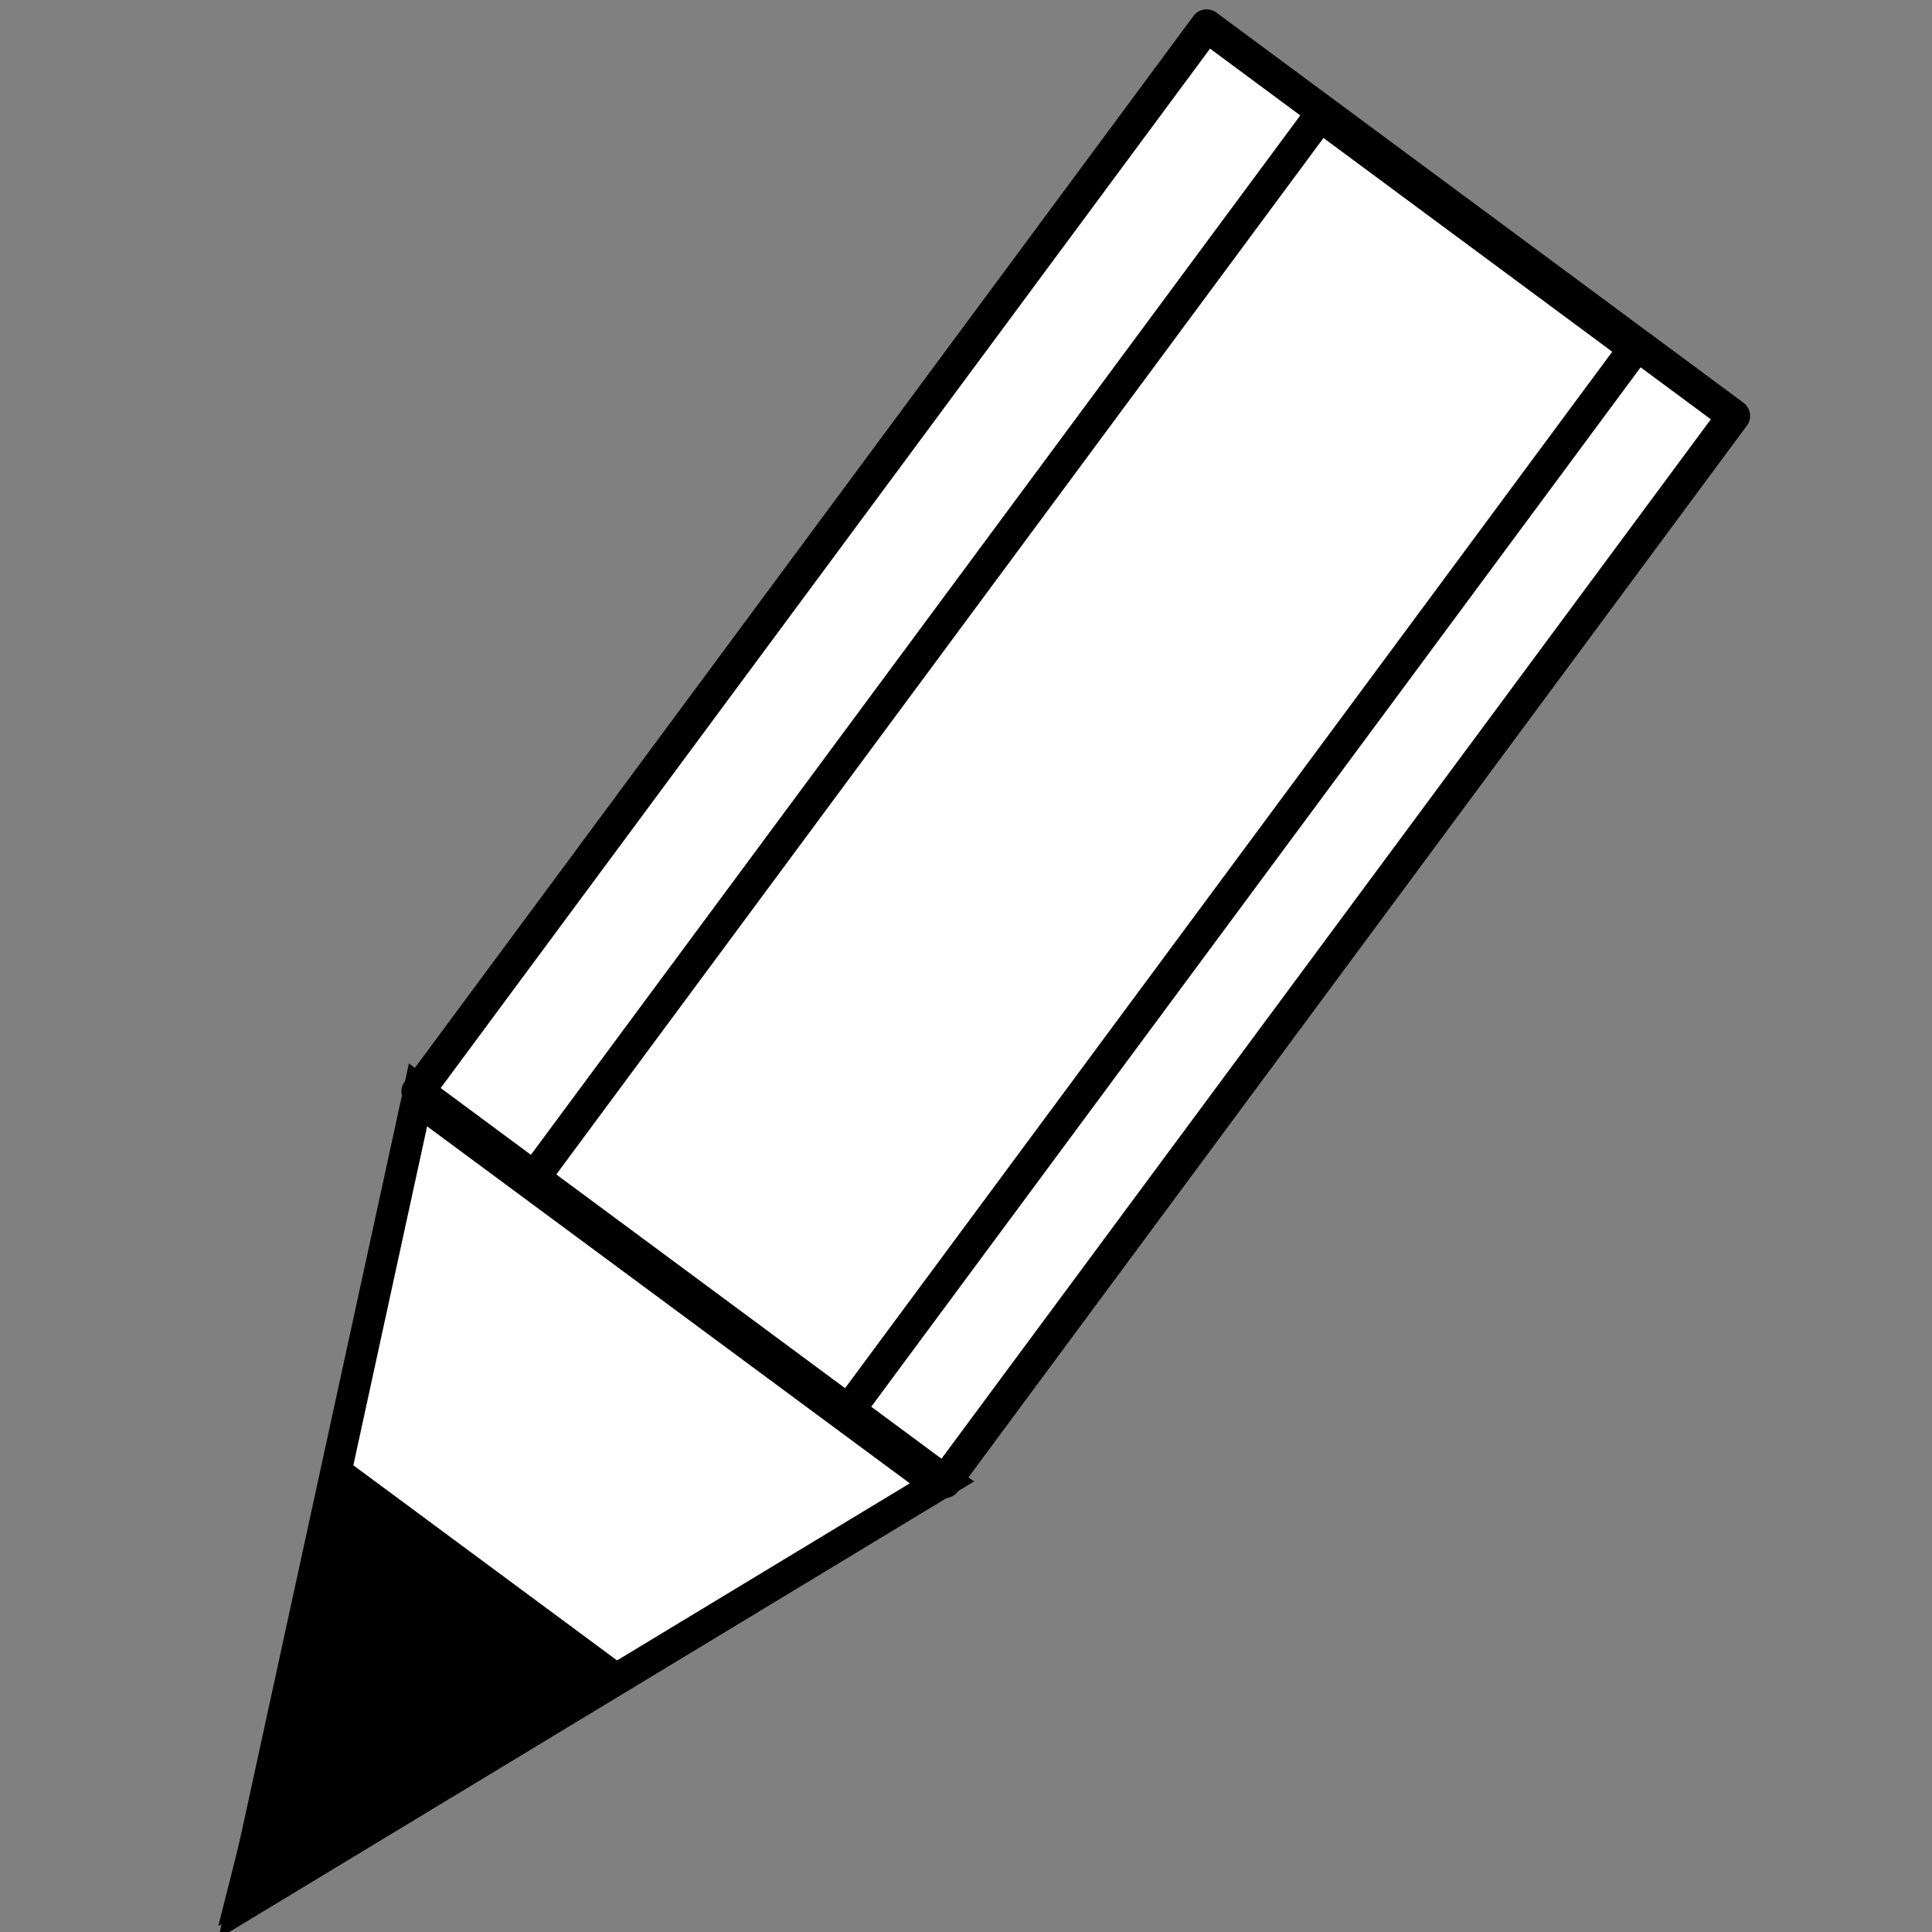 <?xml version="1.0" encoding="UTF-8" standalone="no"?>
<!-- Created with Inkscape (http://www.inkscape.org/) -->

<svg
   xmlns:dc="http://purl.org/dc/elements/1.1/"
   xmlns:cc="http://creativecommons.org/ns#"
   xmlns:rdf="http://www.w3.org/1999/02/22-rdf-syntax-ns#"
   xmlns:svg="http://www.w3.org/2000/svg"
   xmlns="http://www.w3.org/2000/svg"
   xmlns:sodipodi="http://sodipodi.sourceforge.net/DTD/sodipodi-0.dtd"
   xmlns:inkscape="http://www.inkscape.org/namespaces/inkscape"
   width="16px"
   height="16px"
   id="svg2816"
   version="1.1"
   inkscape:version="0.47 r22583"
   sodipodi:docname="New document 2">
  <rect width="100%" height="100%" fill="#808080" stroke="none"/>
  <defs
     id="defs2818">
    <inkscape:perspective
       sodipodi:type="inkscape:persp3d"
       inkscape:vp_x="0 : 8 : 1"
       inkscape:vp_y="0 : 1000 : 0"
       inkscape:vp_z="16 : 8 : 1"
       inkscape:persp3d-origin="8 : 5.3333333 : 1"
       id="perspective2824" />
  </defs>
  <sodipodi:namedview
     id="base"
     pagecolor="#ffffff"
     bordercolor="#666666"
     borderopacity="1.0"
     inkscape:pageopacity="0.0"
     inkscape:pageshadow="2"
     inkscape:zoom="22.197802"
     inkscape:cx="6.665204"
     inkscape:cy="9.2613861"
     inkscape:current-layer="layer1"
     showgrid="true"
     inkscape:grid-bbox="true"
     inkscape:document-units="px"
     inkscape:window-width="1106"
     inkscape:window-height="715"
     inkscape:window-x="414"
     inkscape:window-y="274"
     inkscape:window-maximized="0" />
  <g
     id="layer1"
     inkscape:label="Layer 1"
     inkscape:groupmode="layer">
    <g
       id="g3606"
       transform="matrix(0.547,-0.739,0.739,0.547,-4.194,8.163)">
      <path
         transform="matrix(0.808,-0.024,0.011,0.602,-0.923,5.751)"
         d="M 6.127,12.531 -2.248,7.545 6.257,2.786 6.127,12.531 z"
         inkscape:randomized="0"
         inkscape:rounded="0"
         inkscape:flatsided="true"
         sodipodi:arg2="2.107785"
         sodipodi:arg1="1.0605874"
         sodipodi:r2="2.8135209"
         sodipodi:r1="5.6270423"
         sodipodi:cy="7.6207919"
         sodipodi:cx="3.3787129"
         sodipodi:sides="3"
         id="path2826"
         style="fill:#ffffff;fill-opacity:1;stroke:#000000;stroke-width:0.443;stroke-miterlimit:4;stroke-opacity:1;stroke-dasharray:none"
         sodipodi:type="star" />
      <rect
         y="7.258"
         x="4.187"
         height="5.907"
         width="11.943"
         id="rect3600"
         style="fill:#ffffff;fill-opacity:1;stroke:#000000;stroke-width:0.295;stroke-linecap:round;stroke-linejoin:round;stroke-miterlimit:4;stroke-opacity:1;stroke-dasharray:none" />
      <rect
         y="8.561"
         x="4.184"
         height="3.525"
         width="11.904"
         id="rect3602"
         style="fill:#ffffff;fill-opacity:1;stroke:#000000;stroke-width:0.289;stroke-linecap:round;stroke-linejoin:round;stroke-miterlimit:4;stroke-opacity:1;stroke-dasharray:none" />
      <path
         sodipodi:type="star"
         style="fill:#000000;fill-opacity:1;stroke:#000000;stroke-width:0.443;stroke-miterlimit:4;stroke-opacity:1;stroke-dasharray:none"
         id="path3604"
         sodipodi:sides="3"
         sodipodi:cx="3.3787129"
         sodipodi:cy="7.6207919"
         sodipodi:r1="5.6270423"
         sodipodi:r2="2.8135209"
         sodipodi:arg1="1.0605874"
         sodipodi:arg2="2.107785"
         inkscape:flatsided="true"
         inkscape:rounded="0"
         inkscape:randomized="0"
         d="M 6.127,12.531 -2.248,7.545 6.257,2.786 6.127,12.531 z"
         transform="matrix(0.446,-0.012,0.006,0.303,-1.771,7.97)" />
    </g>
  </g>
</svg>
